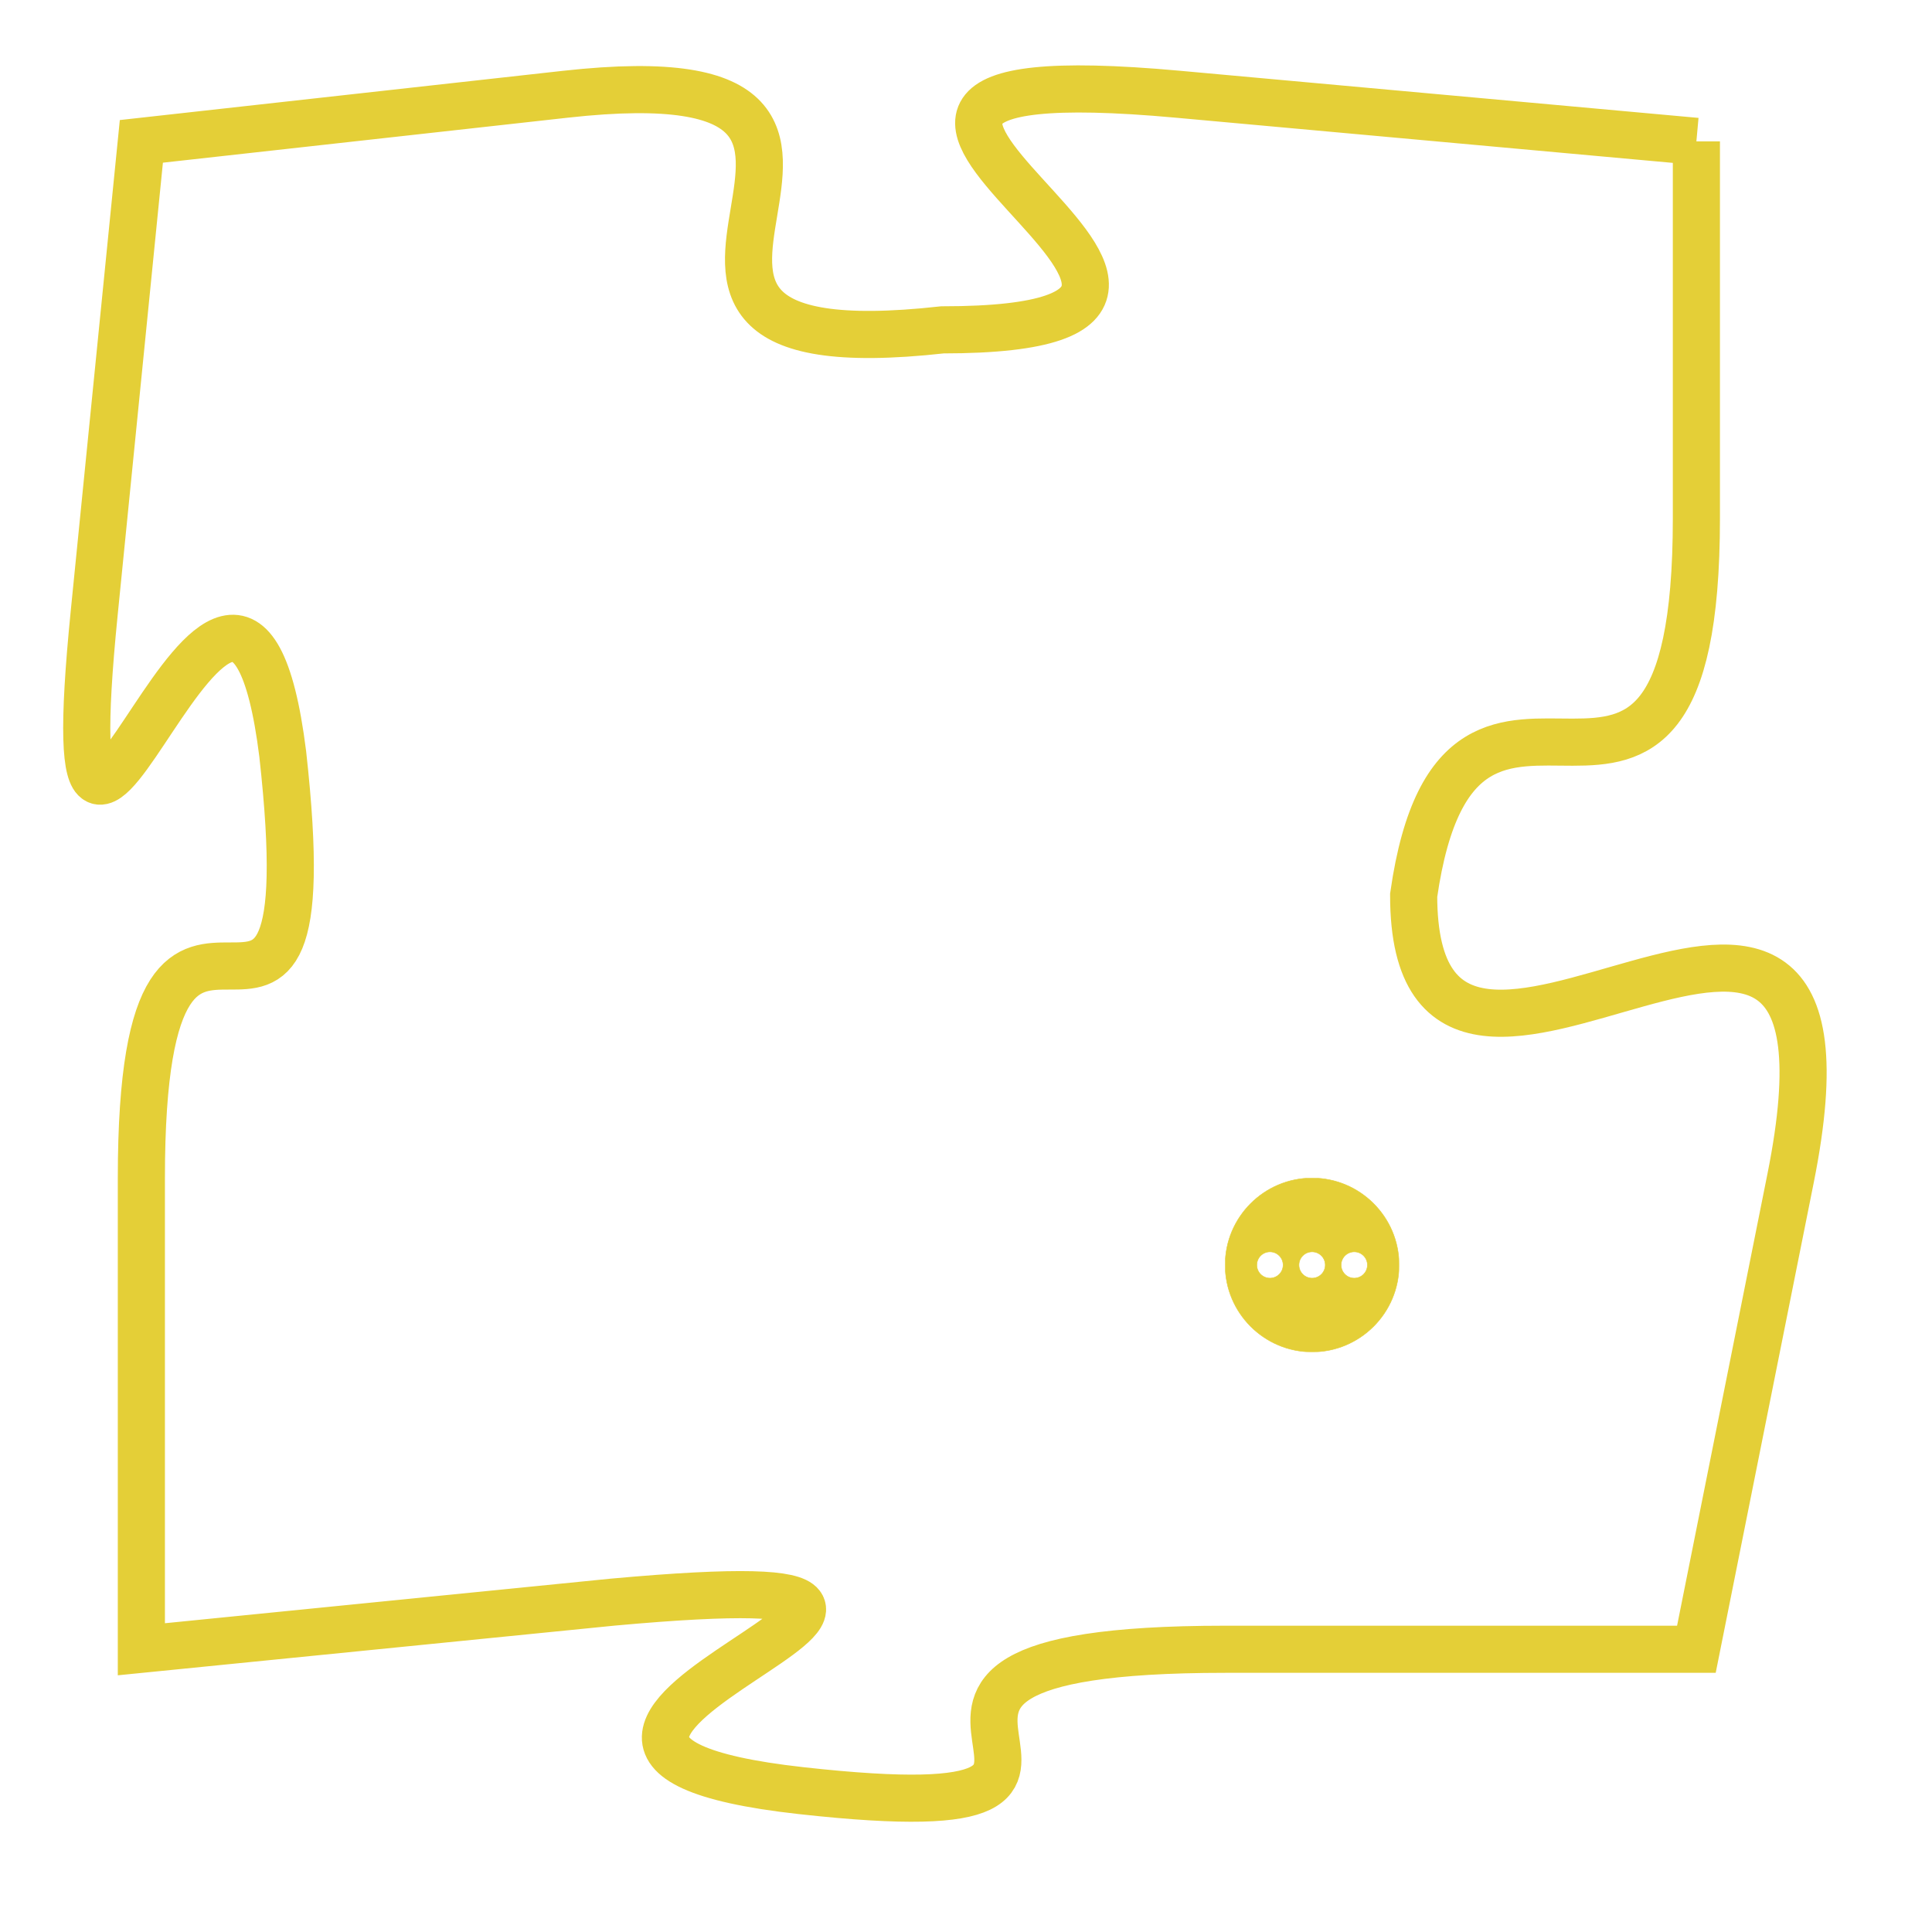 <svg version="1.1" xmlns="http://www.w3.org/2000/svg" xmlns:xlink="http://www.w3.org/1999/xlink" fill="transparent" x="0" y="0" width="350" height="350" preserveAspectRatio="xMinYMin slice"><style type="text/css">.links{fill:transparent;stroke: #E4CF37;}.links:hover{fill:#63D272; opacity:0.4;}</style><defs><g id="allt"><path id="t8842" d="M99,2176 L88,2175 C77,2174 92,2180 83,2180 C74,2181 84,2174 75,2175 L66,2176 66,2176 L65,2186 C64,2196 68,2181 69,2189 C70,2198 66,2189 66,2198 L66,2208 66,2208 L76,2207 C87,2206 71,2210 80,2211 C89,2212 79,2208 89,2208 L99,2208 99,2208 L101,2198 C103,2188 93,2199 93,2192 C94,2185 99,2193 99,2184 L99,2176"/></g><clipPath id="c" clipRule="evenodd" fill="transparent"><use href="#t8842"/></clipPath></defs><svg viewBox="63 2173 41 40" preserveAspectRatio="xMinYMin meet"><svg width="4380" height="2430"><g><image crossorigin="anonymous" x="0" y="0" href="https://nftpuzzle.license-token.com/assets/completepuzzle.svg" width="100%" height="100%" /><g class="links"><use href="#t8842"/></g></g></svg><svg x="89" y="2198" height="9%" width="9%" viewBox="0 0 330 330"><g><a xlink:href="https://nftpuzzle.license-token.com/" class="links"><title>See the most innovative NFT based token software licensing project</title><path fill="#E4CF37" id="more" d="M165,0C74.019,0,0,74.019,0,165s74.019,165,165,165s165-74.019,165-165S255.981,0,165,0z M85,190 c-13.785,0-25-11.215-25-25s11.215-25,25-25s25,11.215,25,25S98.785,190,85,190z M165,190c-13.785,0-25-11.215-25-25 s11.215-25,25-25s25,11.215,25,25S178.785,190,165,190z M245,190c-13.785,0-25-11.215-25-25s11.215-25,25-25 c13.785,0,25,11.215,25,25S258.785,190,245,190z"></path></a></g></svg></svg></svg>